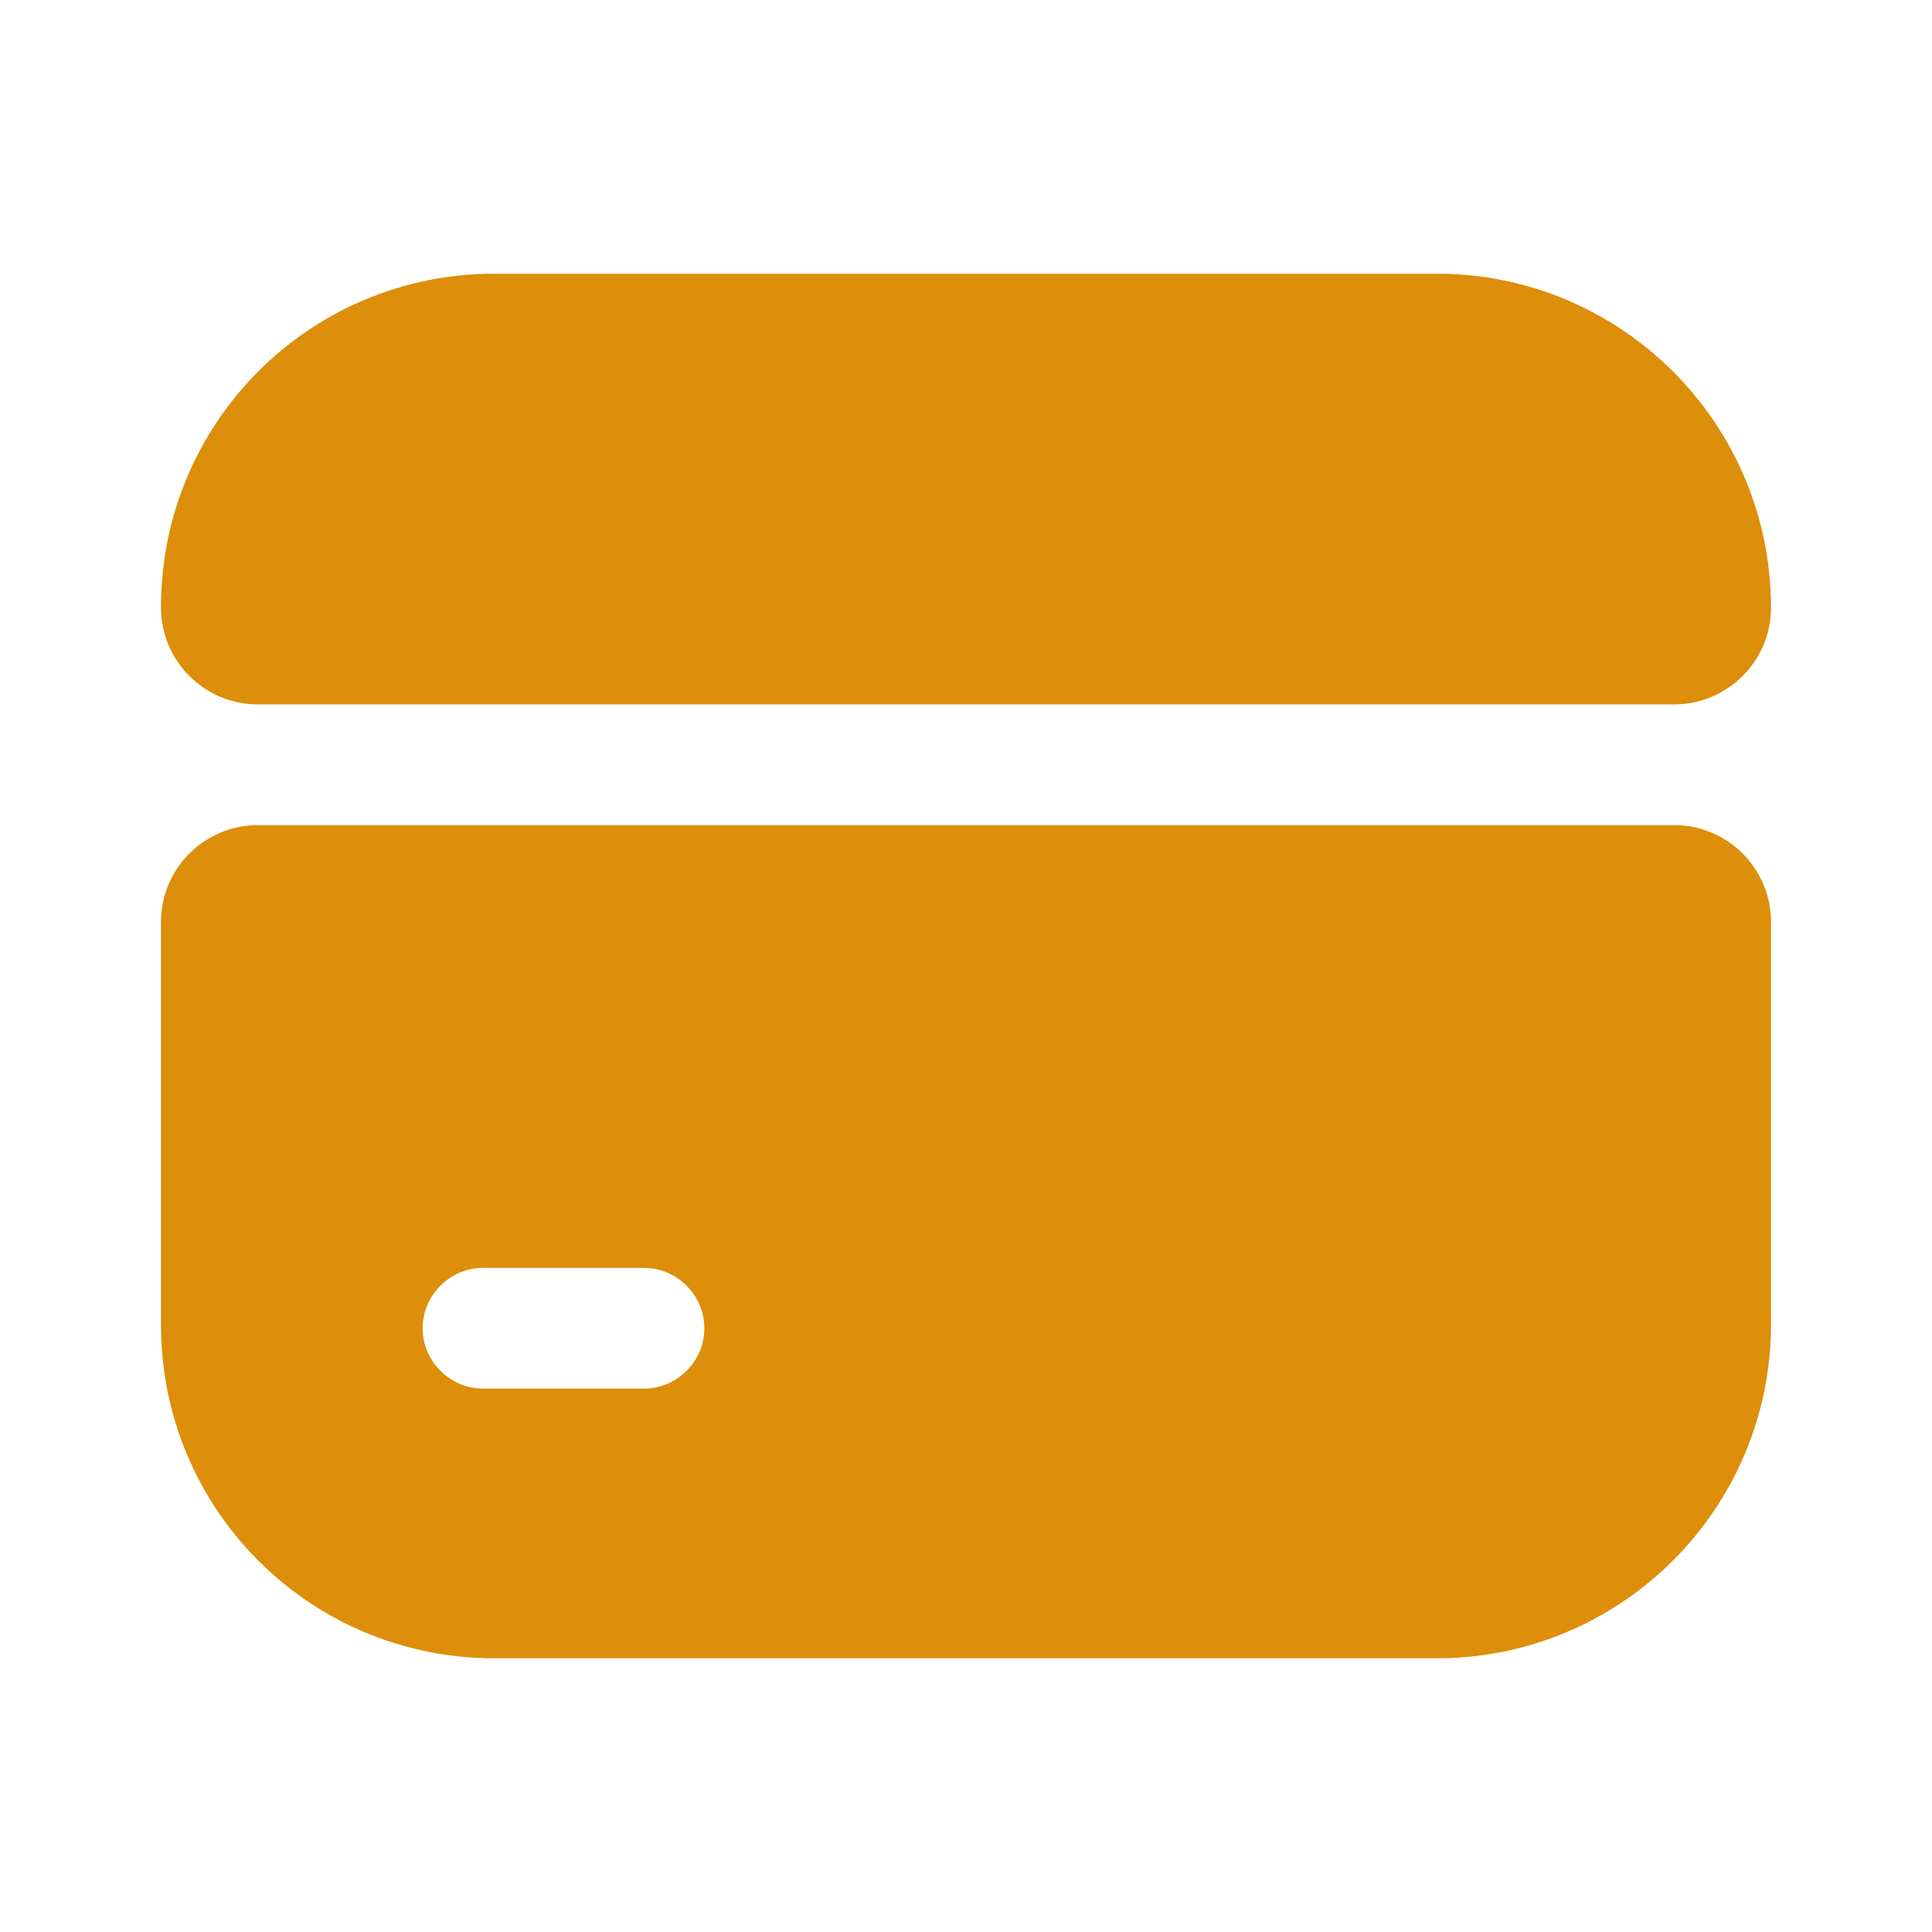 <svg width="24" height="24" viewBox="0 0 24 24" fill="none" xmlns="http://www.w3.org/2000/svg">
<path d="M21.5 7.55C21.5 7.934 21.184 8.25 20.8 8.25H3.2C2.816 8.25 2.5 7.934 2.5 7.55V7.54C2.5 5.526 4.126 3.9 6.14 3.9H17.85C19.864 3.9 21.5 5.536 21.5 7.55Z" fill="#DD8E0A" stroke="#DD8E0A"/>
<path d="M9.25 16.5C9.25 15.814 8.686 15.25 8 15.25H6C5.314 15.25 4.75 15.814 4.75 16.5C4.75 17.186 5.314 17.75 6 17.75H8C8.686 17.75 9.25 17.186 9.25 16.5ZM9.25 16.5C9.25 15.814 9.814 15.25 10.5 15.25H14.5C15.186 15.25 15.75 15.814 15.75 16.5C15.75 17.186 15.186 17.75 14.5 17.75H10.5C9.814 17.75 9.25 17.186 9.25 16.5ZM2.5 16.46V11.45C2.5 11.066 2.816 10.75 3.2 10.75H20.8C21.184 10.75 21.5 11.066 21.5 11.45V16.45C21.5 18.464 19.864 20.1 17.85 20.1H6.14C4.126 20.1 2.5 18.474 2.5 16.46Z" fill="#DD8E0A" stroke="#DD8E0A"/>
</svg>
